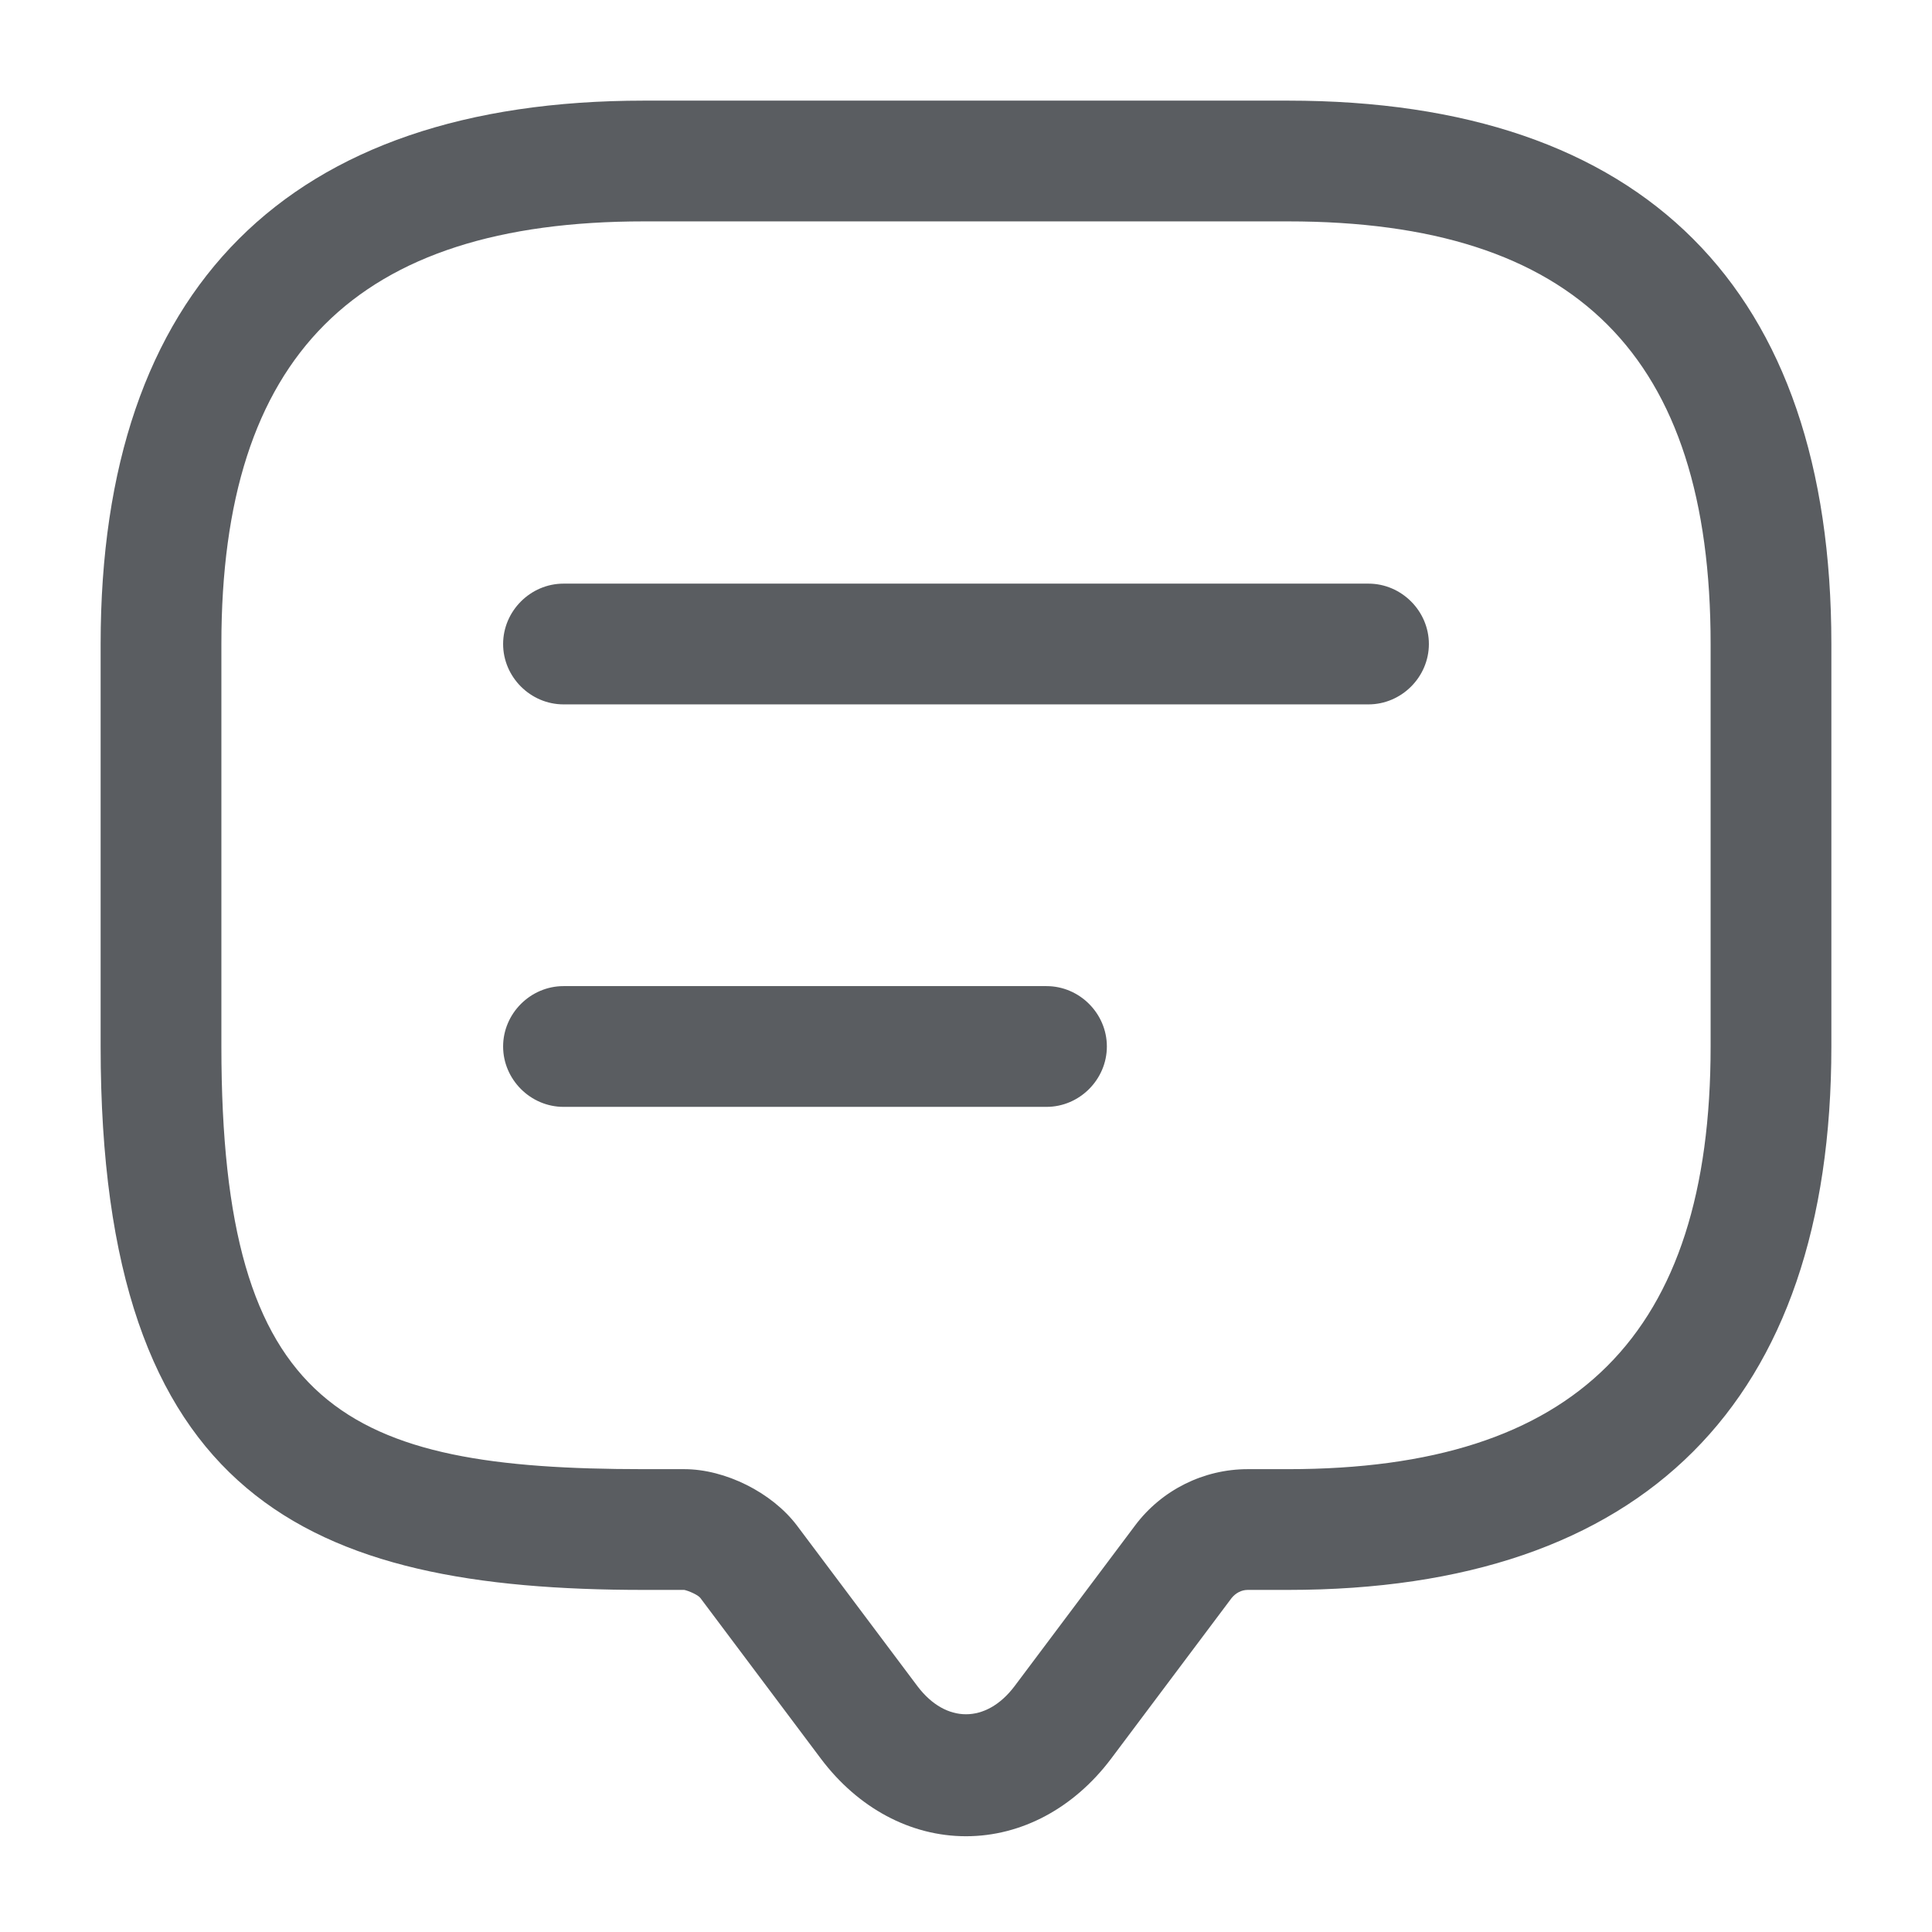 <svg width="46" height="46" viewBox="0 0 46 46" fill="none" xmlns="http://www.w3.org/2000/svg">
<path d="M23 43.72C21.677 43.72 20.432 43.049 19.55 41.88L16.675 38.047C16.617 37.97 16.387 37.874 16.292 37.855H15.333C7.341 37.855 2.396 35.689 2.396 24.917V15.334C2.396 6.862 6.862 2.396 15.333 2.396H30.667C39.138 2.396 43.604 6.862 43.604 15.334V24.917C43.604 33.389 39.138 37.855 30.667 37.855H29.708C29.555 37.855 29.421 37.931 29.325 38.047L26.45 41.88C25.568 43.049 24.322 43.72 23 43.72ZM15.333 5.271C8.472 5.271 5.271 8.472 5.271 15.334V24.917C5.271 33.581 8.242 34.98 15.333 34.98H16.292C17.269 34.98 18.381 35.536 18.975 36.322L21.85 40.155C22.521 41.036 23.479 41.036 24.15 40.155L27.025 36.322C27.657 35.478 28.654 34.98 29.708 34.98H30.667C37.528 34.98 40.729 31.779 40.729 24.917V15.334C40.729 8.472 37.528 5.271 30.667 5.271H15.333Z" fill="#5A5D61"/>
<path d="M32.583 16.771H13.417C12.631 16.771 11.979 16.12 11.979 15.334C11.979 14.548 12.631 13.896 13.417 13.896H32.583C33.369 13.896 34.021 14.548 34.021 15.334C34.021 16.12 33.369 16.771 32.583 16.771Z" fill="#5A5D61"/>
<path d="M24.917 26.354H13.417C12.631 26.354 11.979 25.702 11.979 24.916C11.979 24.13 12.631 23.479 13.417 23.479H24.917C25.703 23.479 26.354 24.13 26.354 24.916C26.354 25.702 25.703 26.354 24.917 26.354Z" fill="#5A5D61"/>
</svg>
